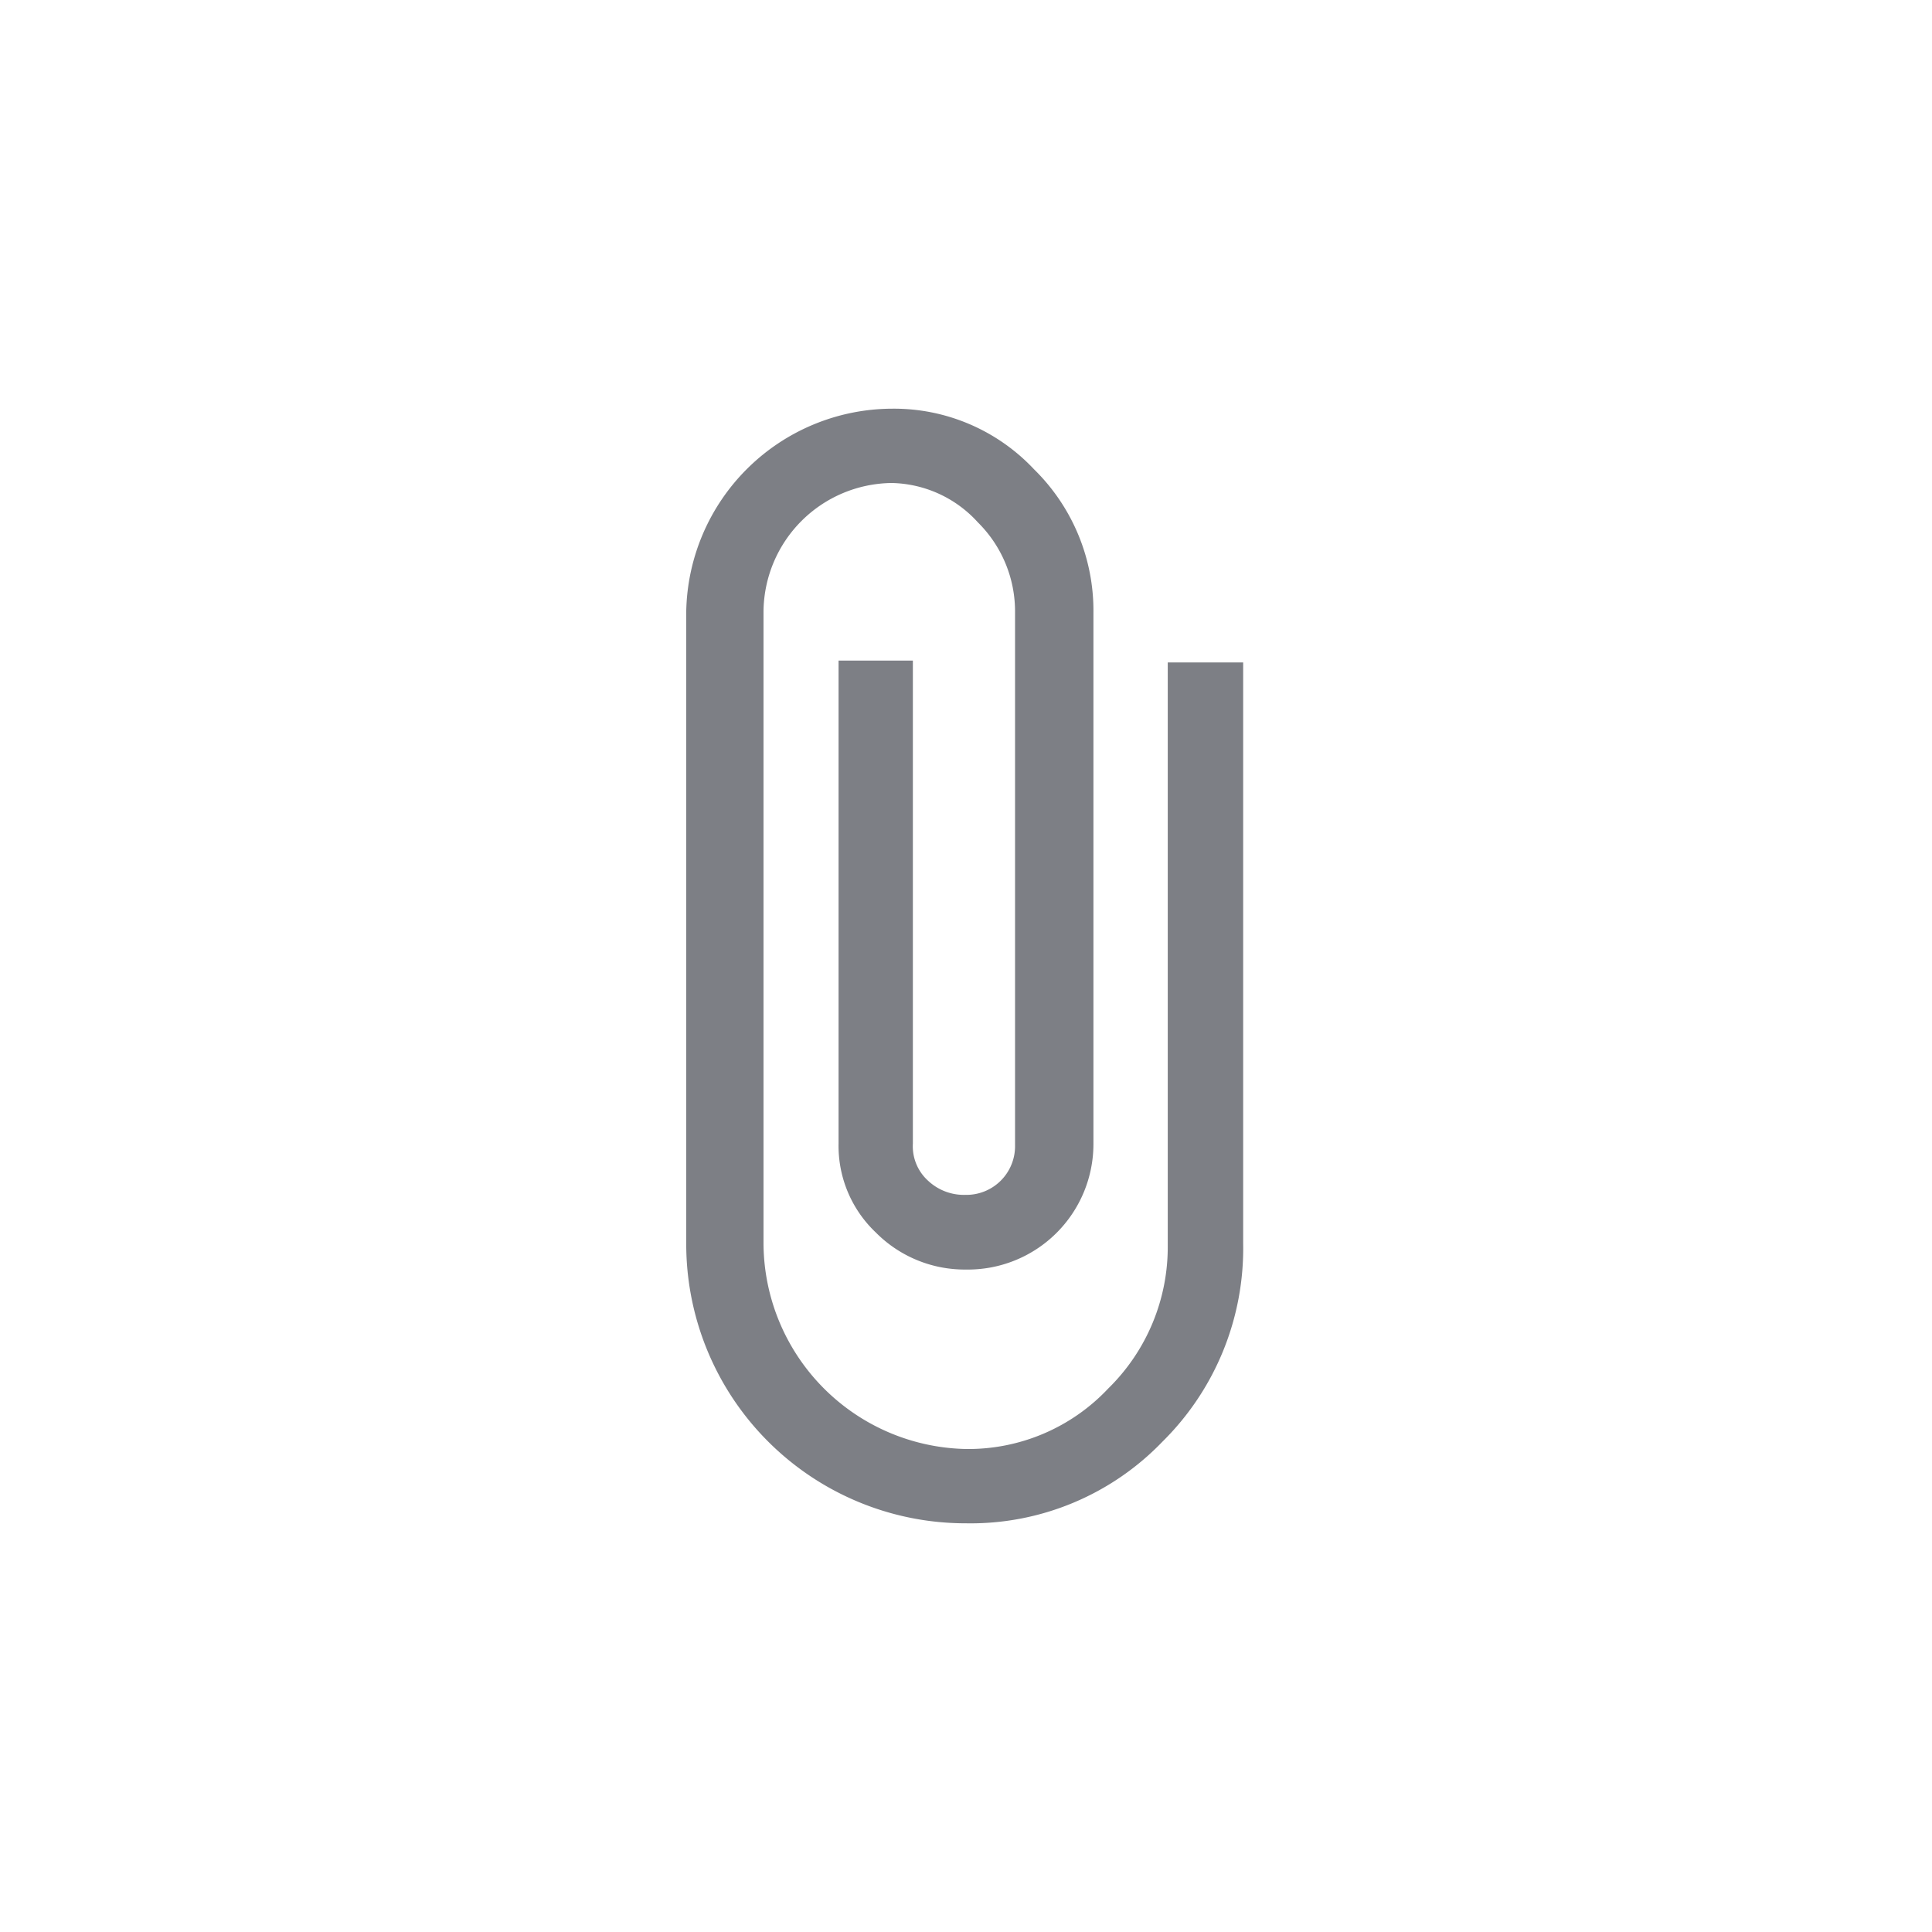<svg id="Layer_1" data-name="Layer 1" xmlns="http://www.w3.org/2000/svg" viewBox="0 0 52 52"><title>Full Viewer Icon Set</title><path d="M31.46,17.83h2V33.47a7.31,7.31,0,0,1-2.17,5.33A7.16,7.16,0,0,1,26,41a7.52,7.52,0,0,1-7.53-7.53v-17A5.56,5.56,0,0,1,24,11a5.17,5.17,0,0,1,3.83,1.63,5.33,5.33,0,0,1,1.6,3.86v14.3A3.38,3.38,0,0,1,26,34.17a3.37,3.37,0,0,1-2.43-1,3.21,3.21,0,0,1-1-2.39v-13h2v13a1.25,1.25,0,0,0,.41,1,1.41,1.41,0,0,0,1,.38,1.31,1.31,0,0,0,1.34-1.34V16.49a3.37,3.37,0,0,0-1-2.43A3.21,3.21,0,0,0,24,13a3.49,3.49,0,0,0-3.45,3.45v17A5.56,5.56,0,0,0,26,39a5.17,5.17,0,0,0,3.83-1.63,5.33,5.33,0,0,0,1.6-3.86V17.83Z" style="fill:#7d7f85"/></svg>